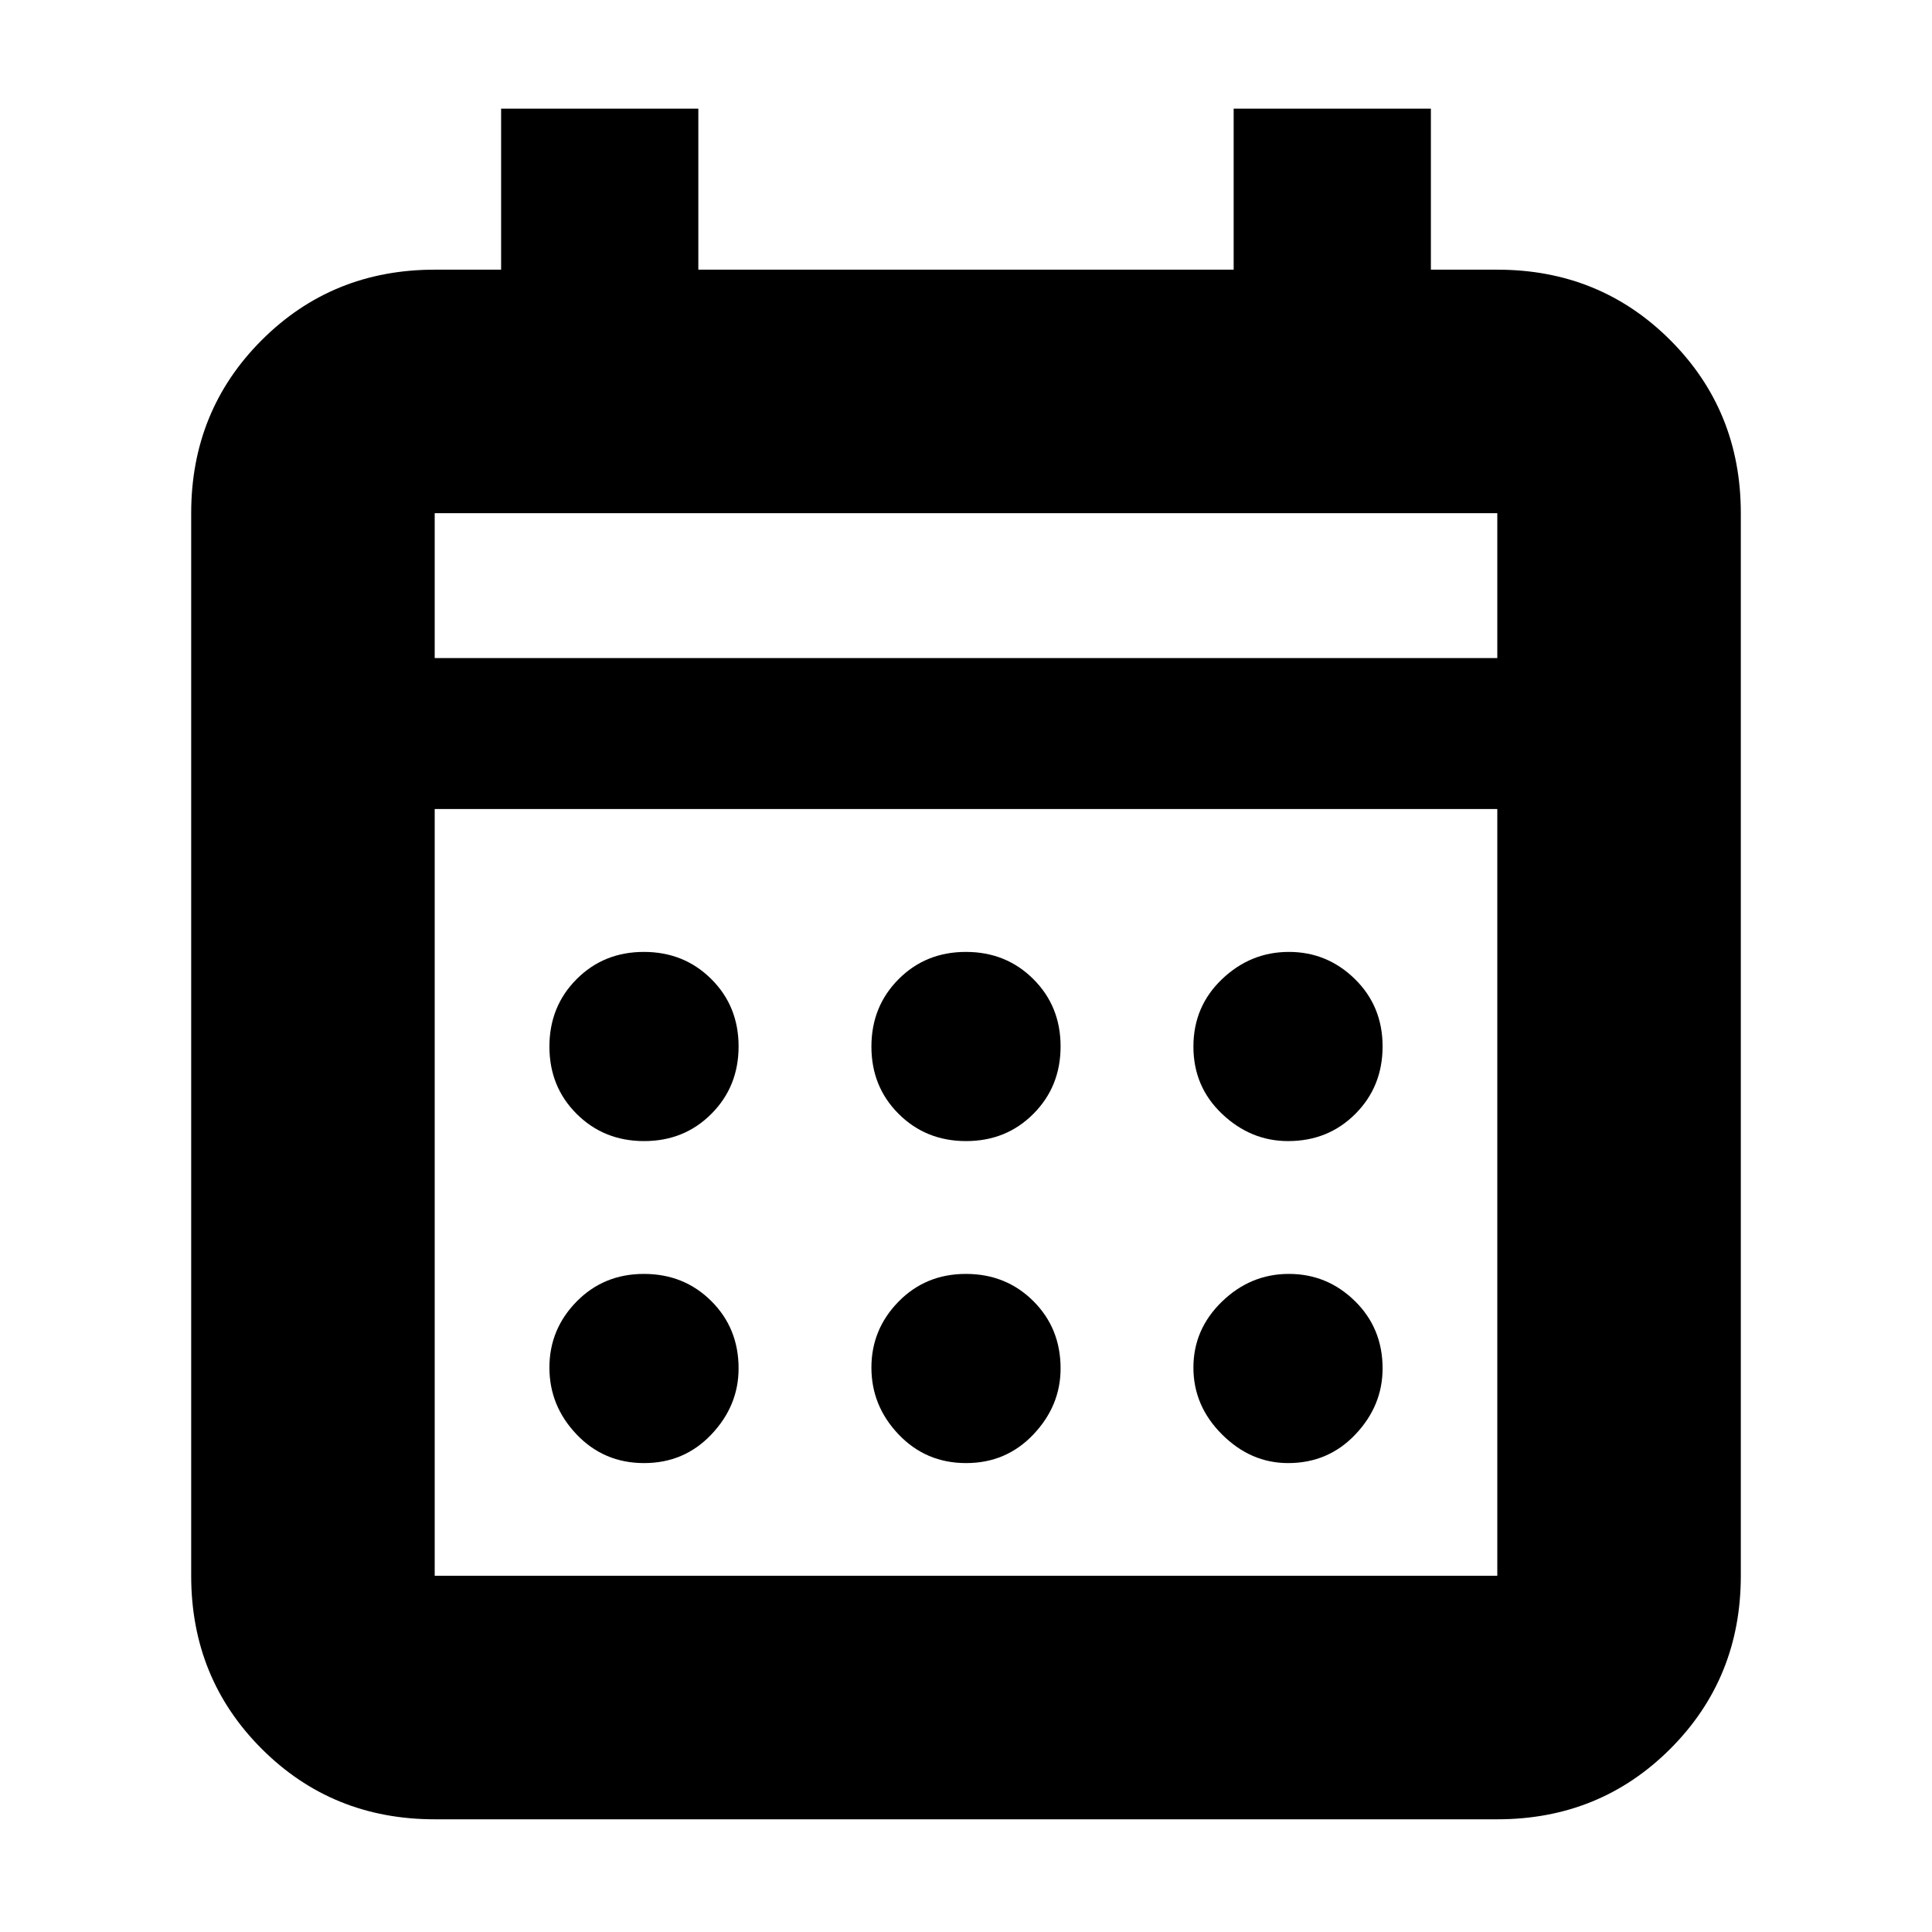 <svg xmlns="http://www.w3.org/2000/svg" height="24" viewBox="0 -960 960 960" width="24"><path d="M216-56q-50.94 0-85.97-35.03T95-177v-528q0-50.94 35.03-85.97T216-826h33v-80h98v80h266v-80h98v80h33q50.94 0 85.97 35.03T865-705v528q0 50.94-35.03 85.97T744-56H216Zm0-121h528v-381H216v381Zm0-456h528v-72H216v72Zm0 0v-72 72Zm264.05 240q-19.95 0-33.5-13.5Q433-419.99 433-439.95q0-19.95 13.5-33.5Q459.99-487 479.95-487q19.95 0 33.5 13.5Q527-460.01 527-440.05q0 19.95-13.5 33.5Q500.01-393 480.05-393Zm-160 0q-19.95 0-33.5-13.5Q273-419.99 273-439.95q0-19.95 13.5-33.5Q299.99-487 319.95-487q19.95 0 33.5 13.5Q367-460.01 367-440.05q0 19.95-13.5 33.5Q340.01-393 320.05-393Zm320 0q-18.55 0-32.8-13.5Q593-419.99 593-439.95q0-19.95 14.2-33.5Q621.39-487 640.45-487q19.05 0 32.8 13.5Q687-460.01 687-440.05q0 19.95-13.5 33.5Q660.01-393 640.05-393Zm-160 160q-19.95 0-33.5-14.2Q433-261.39 433-280.45q0-19.05 13.5-32.8Q459.99-327 479.95-327q19.95 0 33.5 13.5Q527-300.01 527-280.05q0 18.55-13.5 32.8Q500.01-233 480.05-233Zm-160 0q-19.95 0-33.5-14.2Q273-261.39 273-280.45q0-19.05 13.5-32.8Q299.99-327 319.95-327q19.95 0 33.5 13.5Q367-300.01 367-280.05q0 18.55-13.5 32.8Q340.01-233 320.05-233Zm320 0q-18.55 0-32.8-14.2Q593-261.39 593-280.45q0-19.05 14.2-32.8Q621.39-327 640.45-327q19.05 0 32.8 13.5Q687-300.01 687-280.05q0 18.55-13.5 32.8Q660.01-233 640.05-233Z"/></svg>